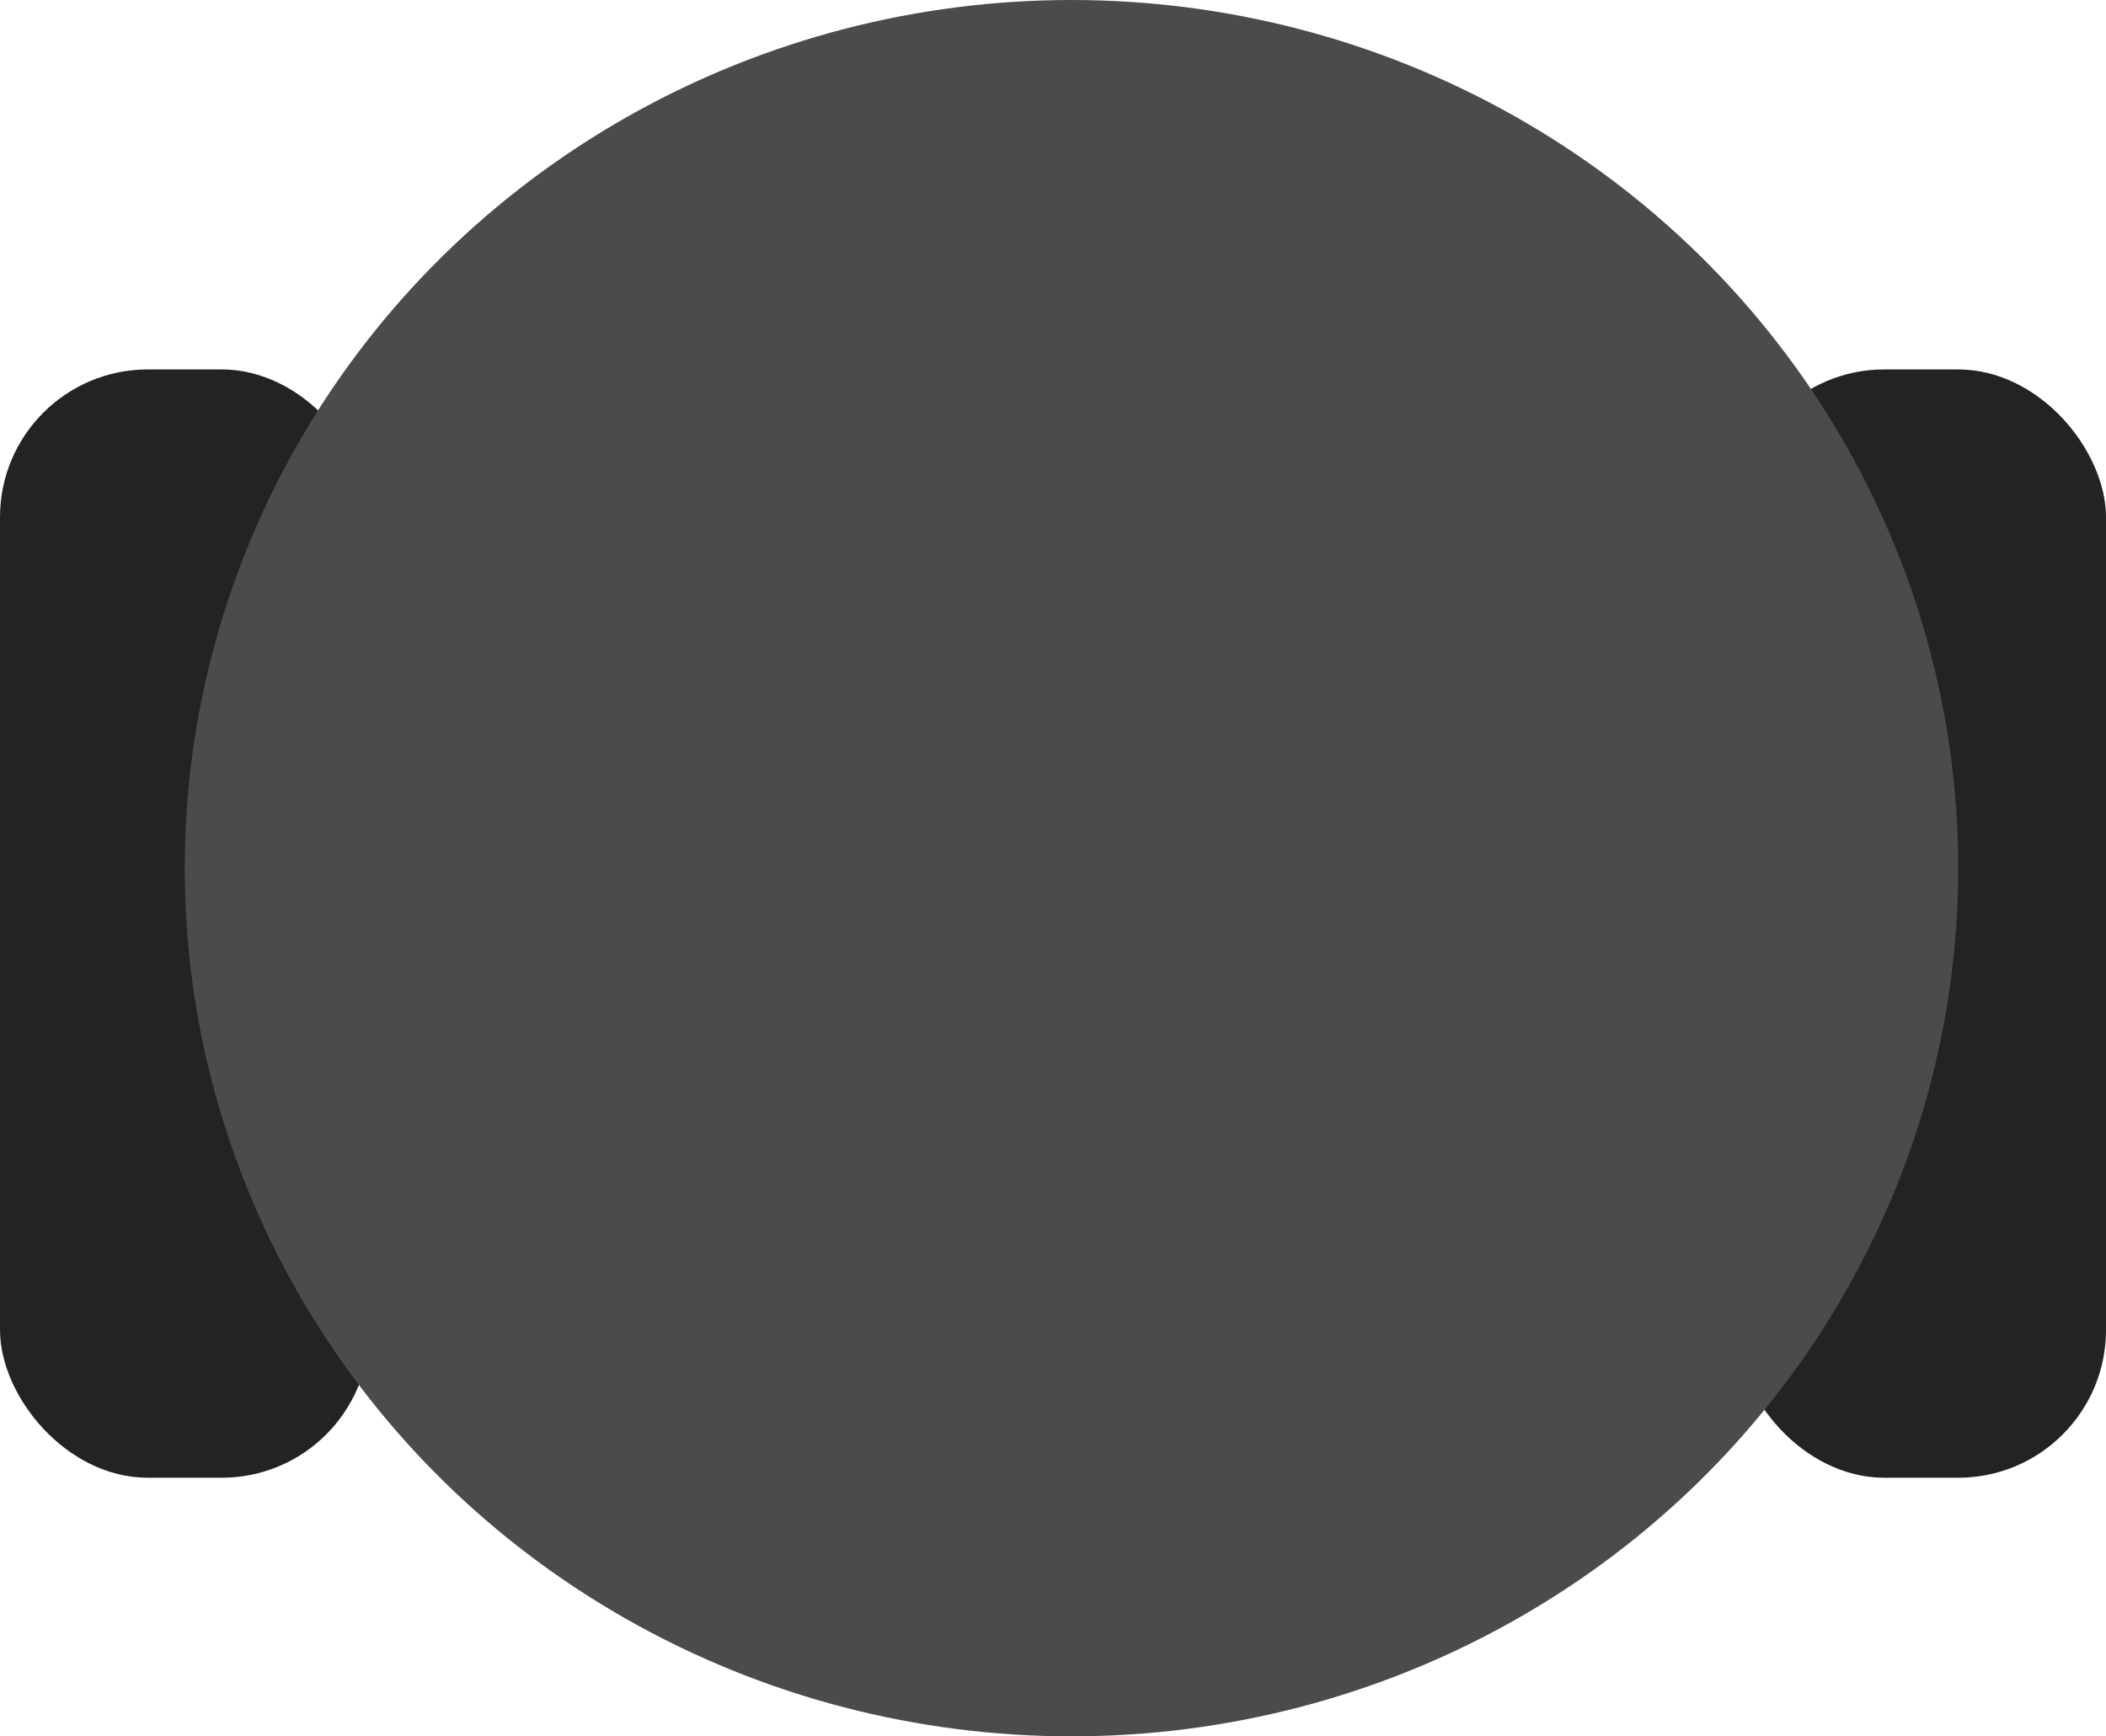 <svg id="Gruppe_131" data-name="Gruppe 131" xmlns="http://www.w3.org/2000/svg" width="57" height="47" viewBox="0 0 57 47">
  <rect id="Rechteck_1" data-name="Rechteck 1" width="10" height="30" rx="4" transform="translate(47 10)" fill="#232323"/>
  <rect id="Rechteck_2" data-name="Rechteck 2" width="10" height="30" rx="4" transform="translate(0 10)" fill="#232323"/>
  <ellipse id="Ellipse_1" data-name="Ellipse 1" cx="24" cy="23.5" rx="24" ry="23.5" transform="translate(5)" fill="#4b4b4b"/>
</svg>
